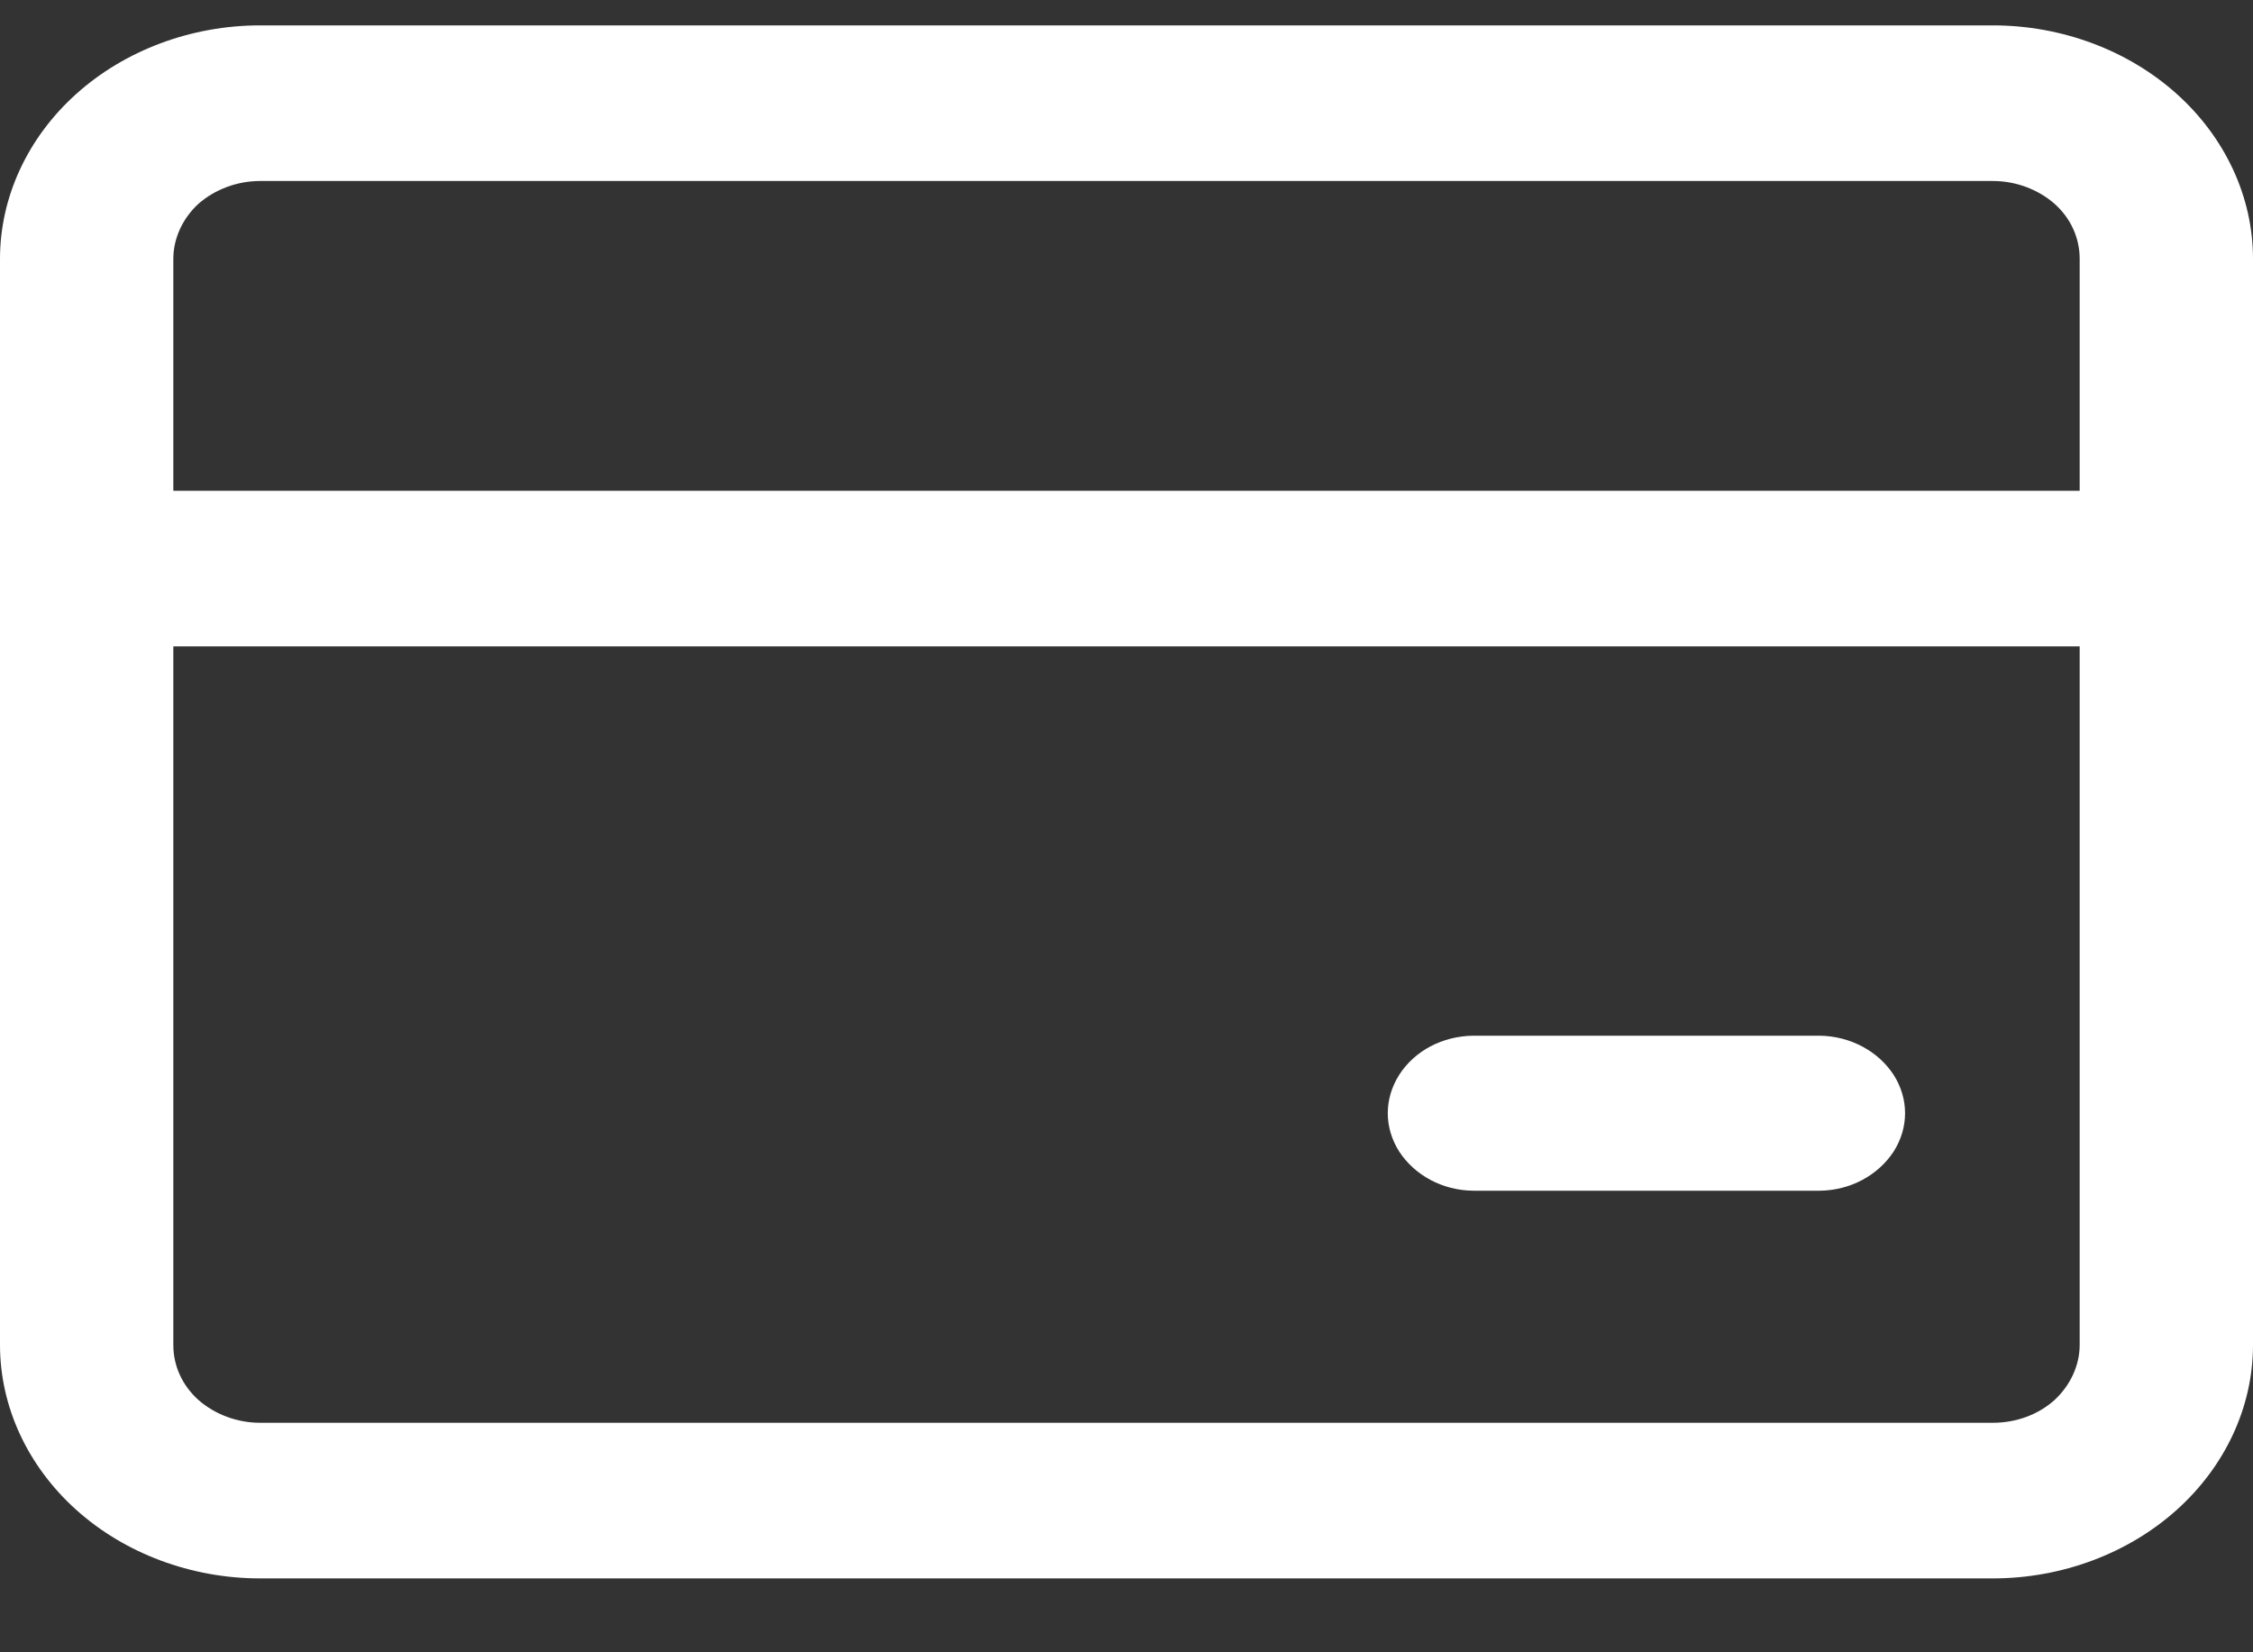<svg width="15" height="11" viewBox="0 0 15 11" fill="none" xmlns="http://www.w3.org/2000/svg">
<rect x="0" y="0" width="15" height="11" fill="#333333" stroke="none"/>
<path d="M13.269 0.169H1.731C1.273 0.169 0.831 0.335 0.508 0.625C0.185 0.915 0 1.311 0 1.723V8.954C0 9.366 0.185 9.762 0.508 10.052C0.831 10.342 1.273 10.508 1.731 10.508H13.269C13.727 10.508 14.169 10.342 14.492 10.052C14.815 9.762 15 9.366 15 8.954V1.723C15 1.311 14.815 0.915 14.492 0.625C14.169 0.335 13.727 0.169 13.269 0.169ZM1.731 1.205H13.269C13.421 1.205 13.569 1.261 13.678 1.356C13.787 1.453 13.846 1.584 13.846 1.723V3.267H1.154V1.723C1.154 1.587 1.216 1.453 1.322 1.356C1.431 1.261 1.579 1.205 1.731 1.205ZM13.269 9.472H1.731C1.579 9.472 1.431 9.416 1.322 9.321C1.213 9.223 1.154 9.093 1.154 8.954V4.303H13.846V8.954C13.846 9.09 13.784 9.223 13.678 9.321C13.569 9.419 13.421 9.472 13.269 9.472ZM12.115 7.927H9.808C9.603 7.925 9.419 7.824 9.316 7.667C9.214 7.507 9.214 7.315 9.316 7.155C9.419 6.995 9.603 6.898 9.808 6.895H12.115C12.32 6.898 12.504 6.998 12.607 7.155C12.709 7.315 12.709 7.507 12.607 7.667C12.504 7.824 12.32 7.925 12.115 7.927Z" fill="white"/>
</svg>
